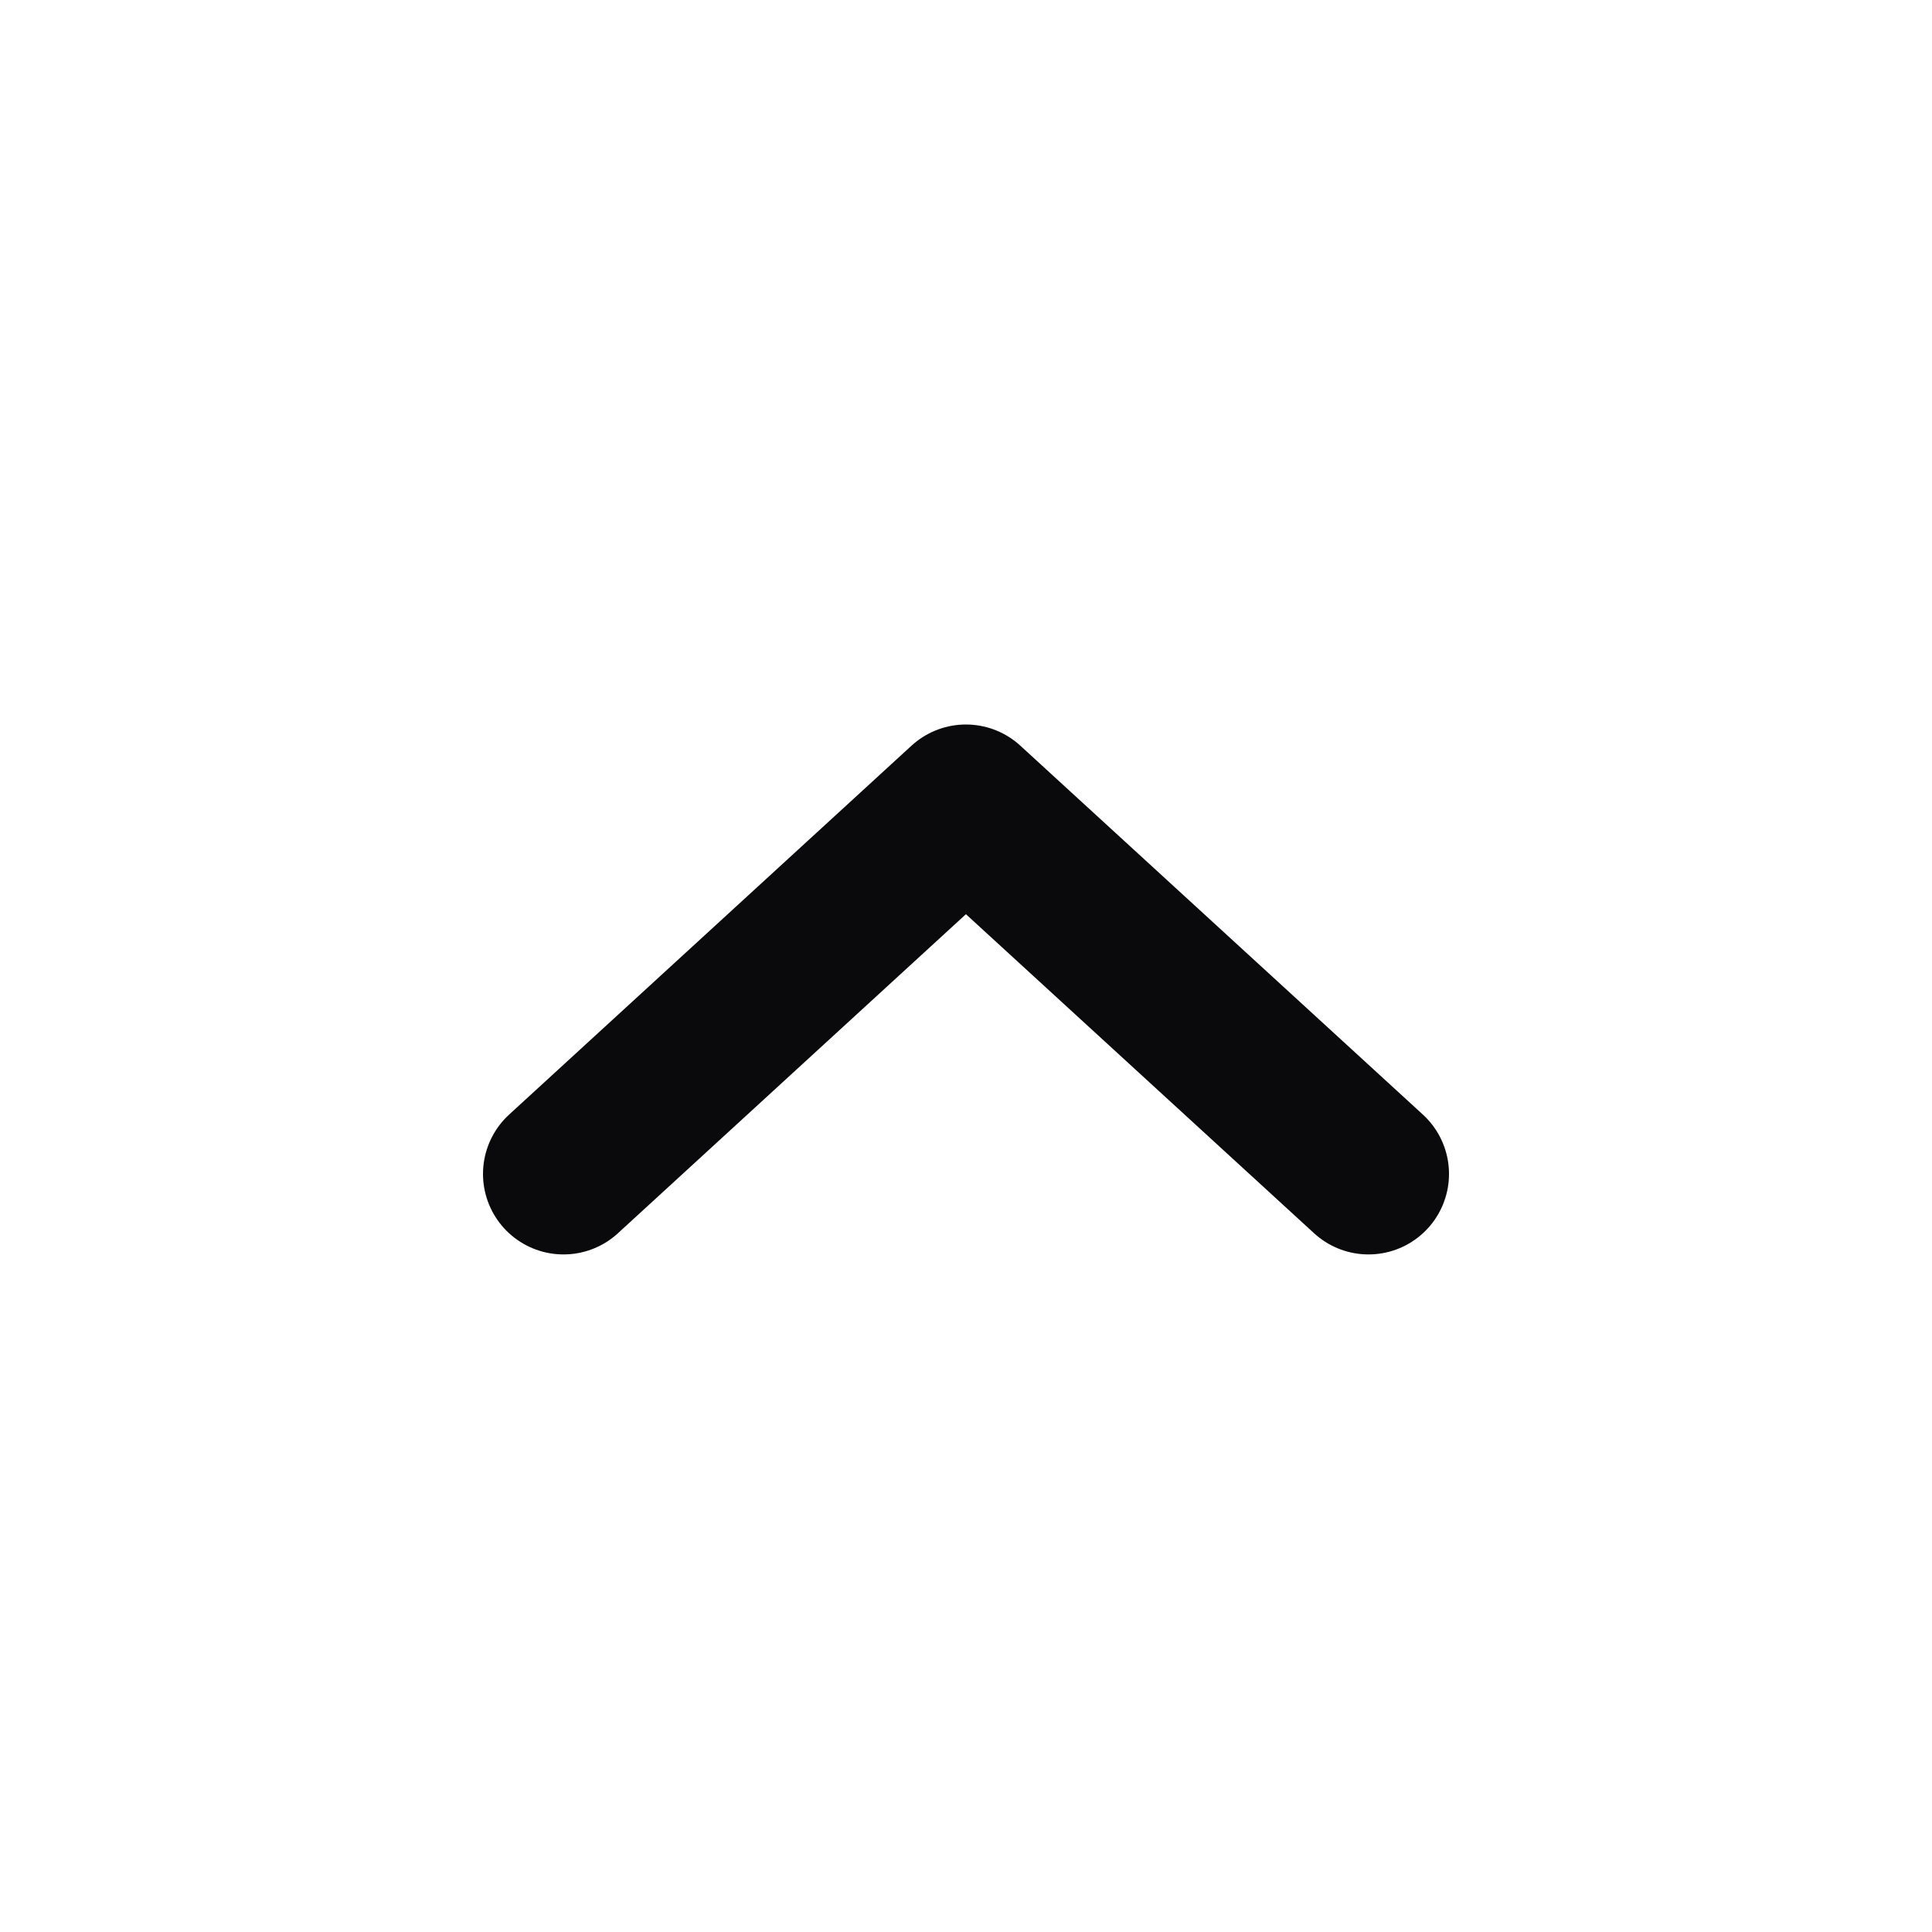 <svg width="24" height="24" viewBox="0 0 24 24" fill="none" xmlns="http://www.w3.org/2000/svg">
<path d="M17 14.583L11.999 10L7 14.583" stroke="#0A090B" stroke-width="2" stroke-linecap="round" stroke-linejoin="round"/>
</svg>
